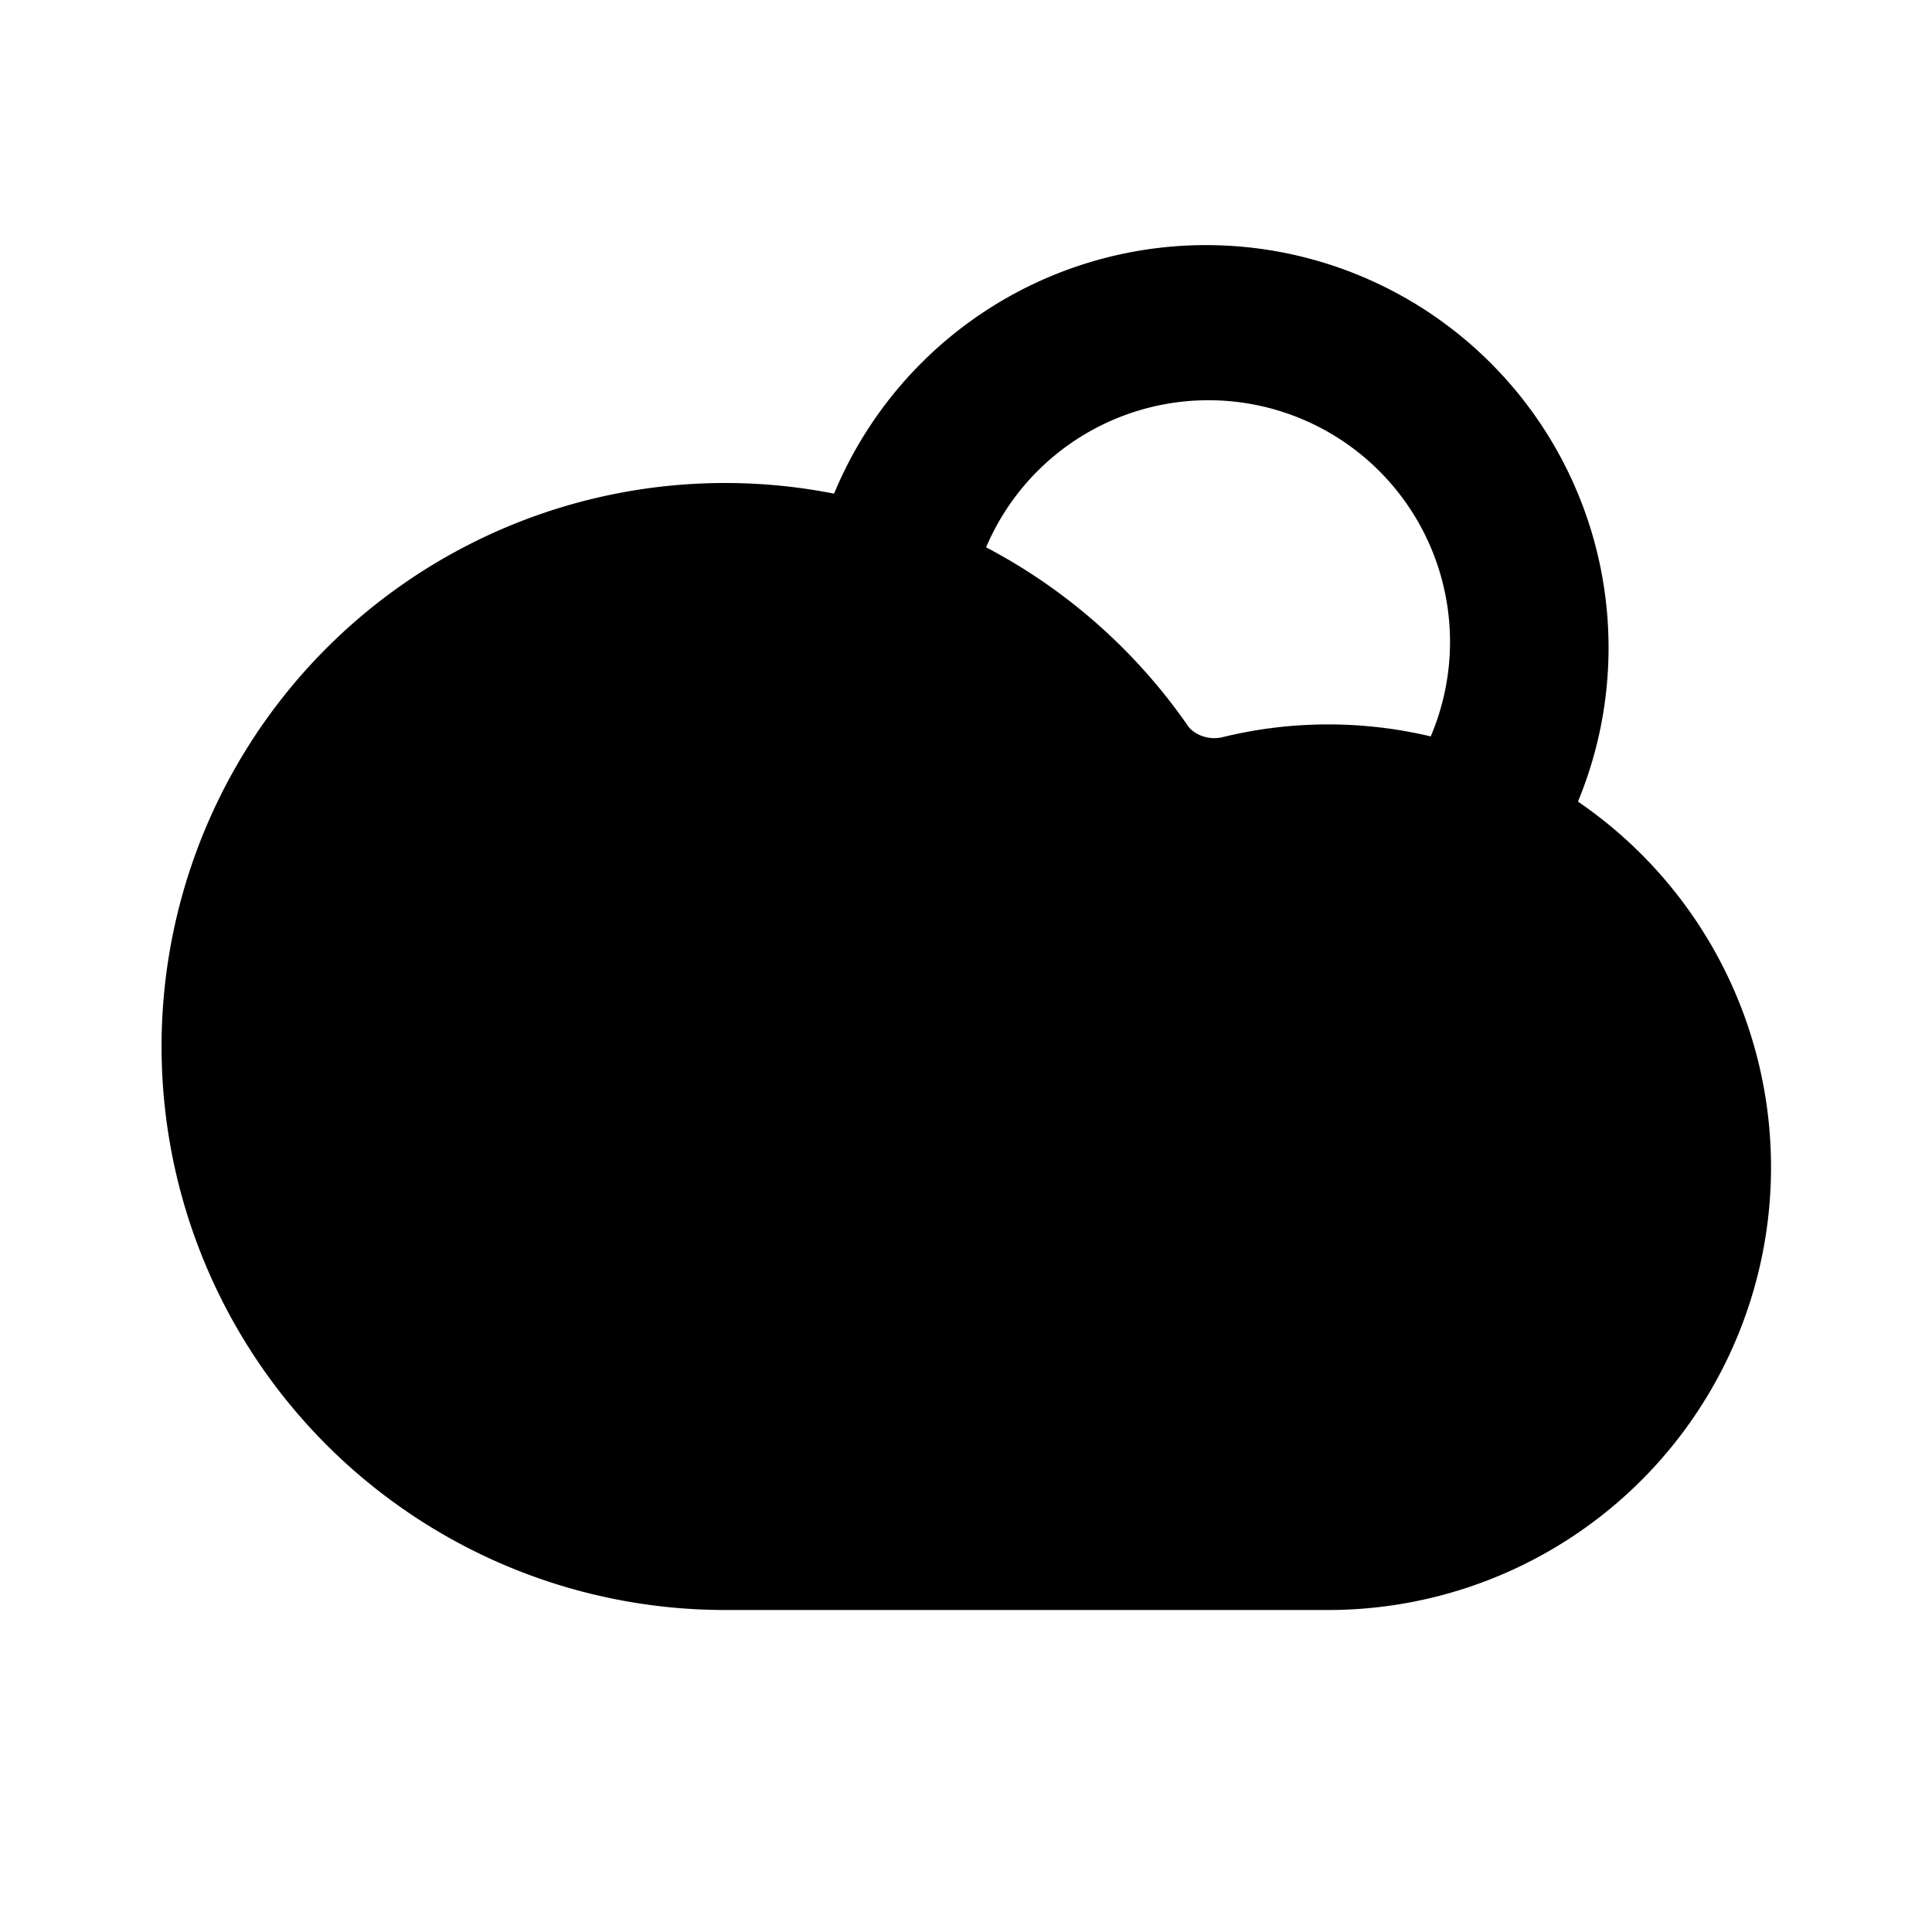 <svg xmlns="http://www.w3.org/2000/svg" width="24" height="24" fill="none" viewBox="0 0 24 24">
  <path fill="currentColor" fill-rule="evenodd"
    d="M10.36 6.132A7 7 0 1 0 9 20h7.5a5.5 5.5 0 0 0 3.102-10.042 5 5 0 1 0-9.241-3.825Zm1.89.667a7.029 7.029 0 0 1 2.508 2.22c.07.1.248.183.431.138a5.51 5.51 0 0 1 2.584-.009 3 3 0 0 0-5.523-2.35Z"
    clip-rule="evenodd" />
</svg>